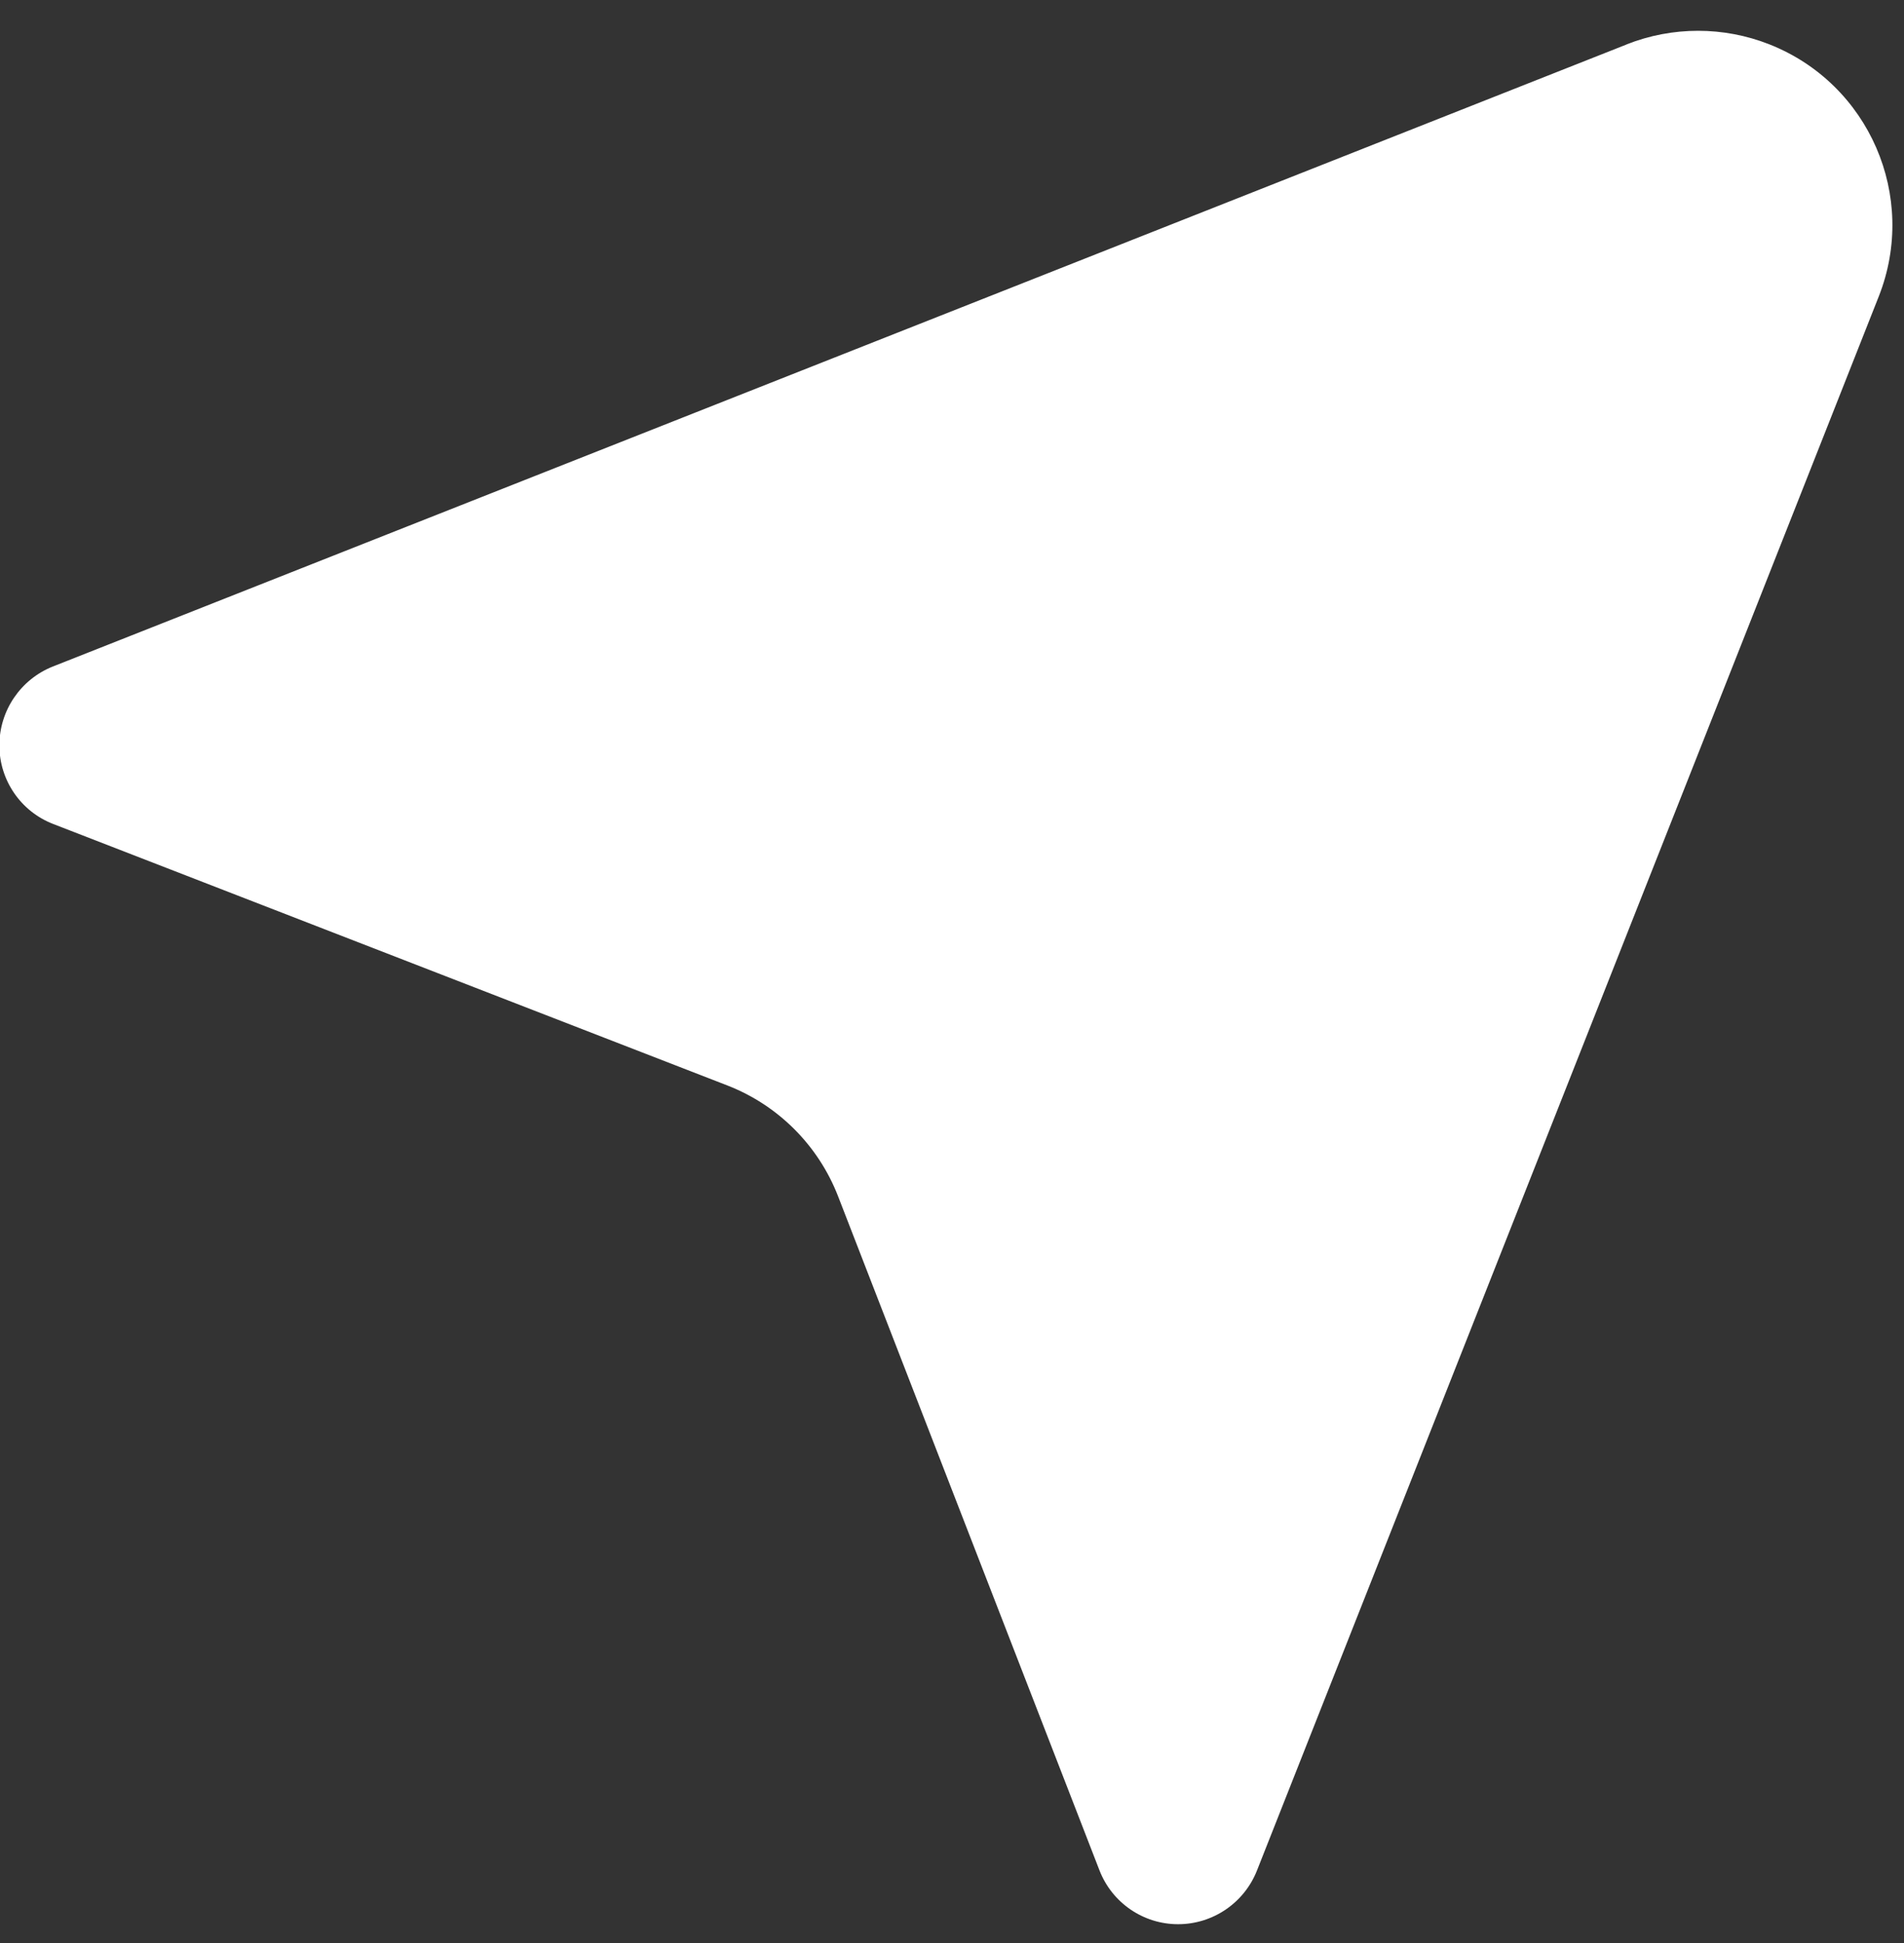 <svg xmlns="http://www.w3.org/2000/svg" width="49" height="50" viewBox="0 0 49 50">
    <rect x="0" y="0" width="49" height="50" fill="#333333" stroke="none"/>
    <path fill="#FFF" d="M41.862 1.144L1.364 17.15c-.833.33-1.38 1.135-1.38 2.03-.001.896.549 1.7 1.383 2.023l17.348 6.728c1.31.508 2.345 1.544 2.853 2.853l6.728 17.348c.324.834 1.127 1.384 2.022 1.384.896 0 1.701-.548 2.03-1.381L48.35 7.63c1.015-2.569-.245-5.473-2.813-6.488-1.18-.466-2.494-.466-3.675 0z"/>
</svg>
